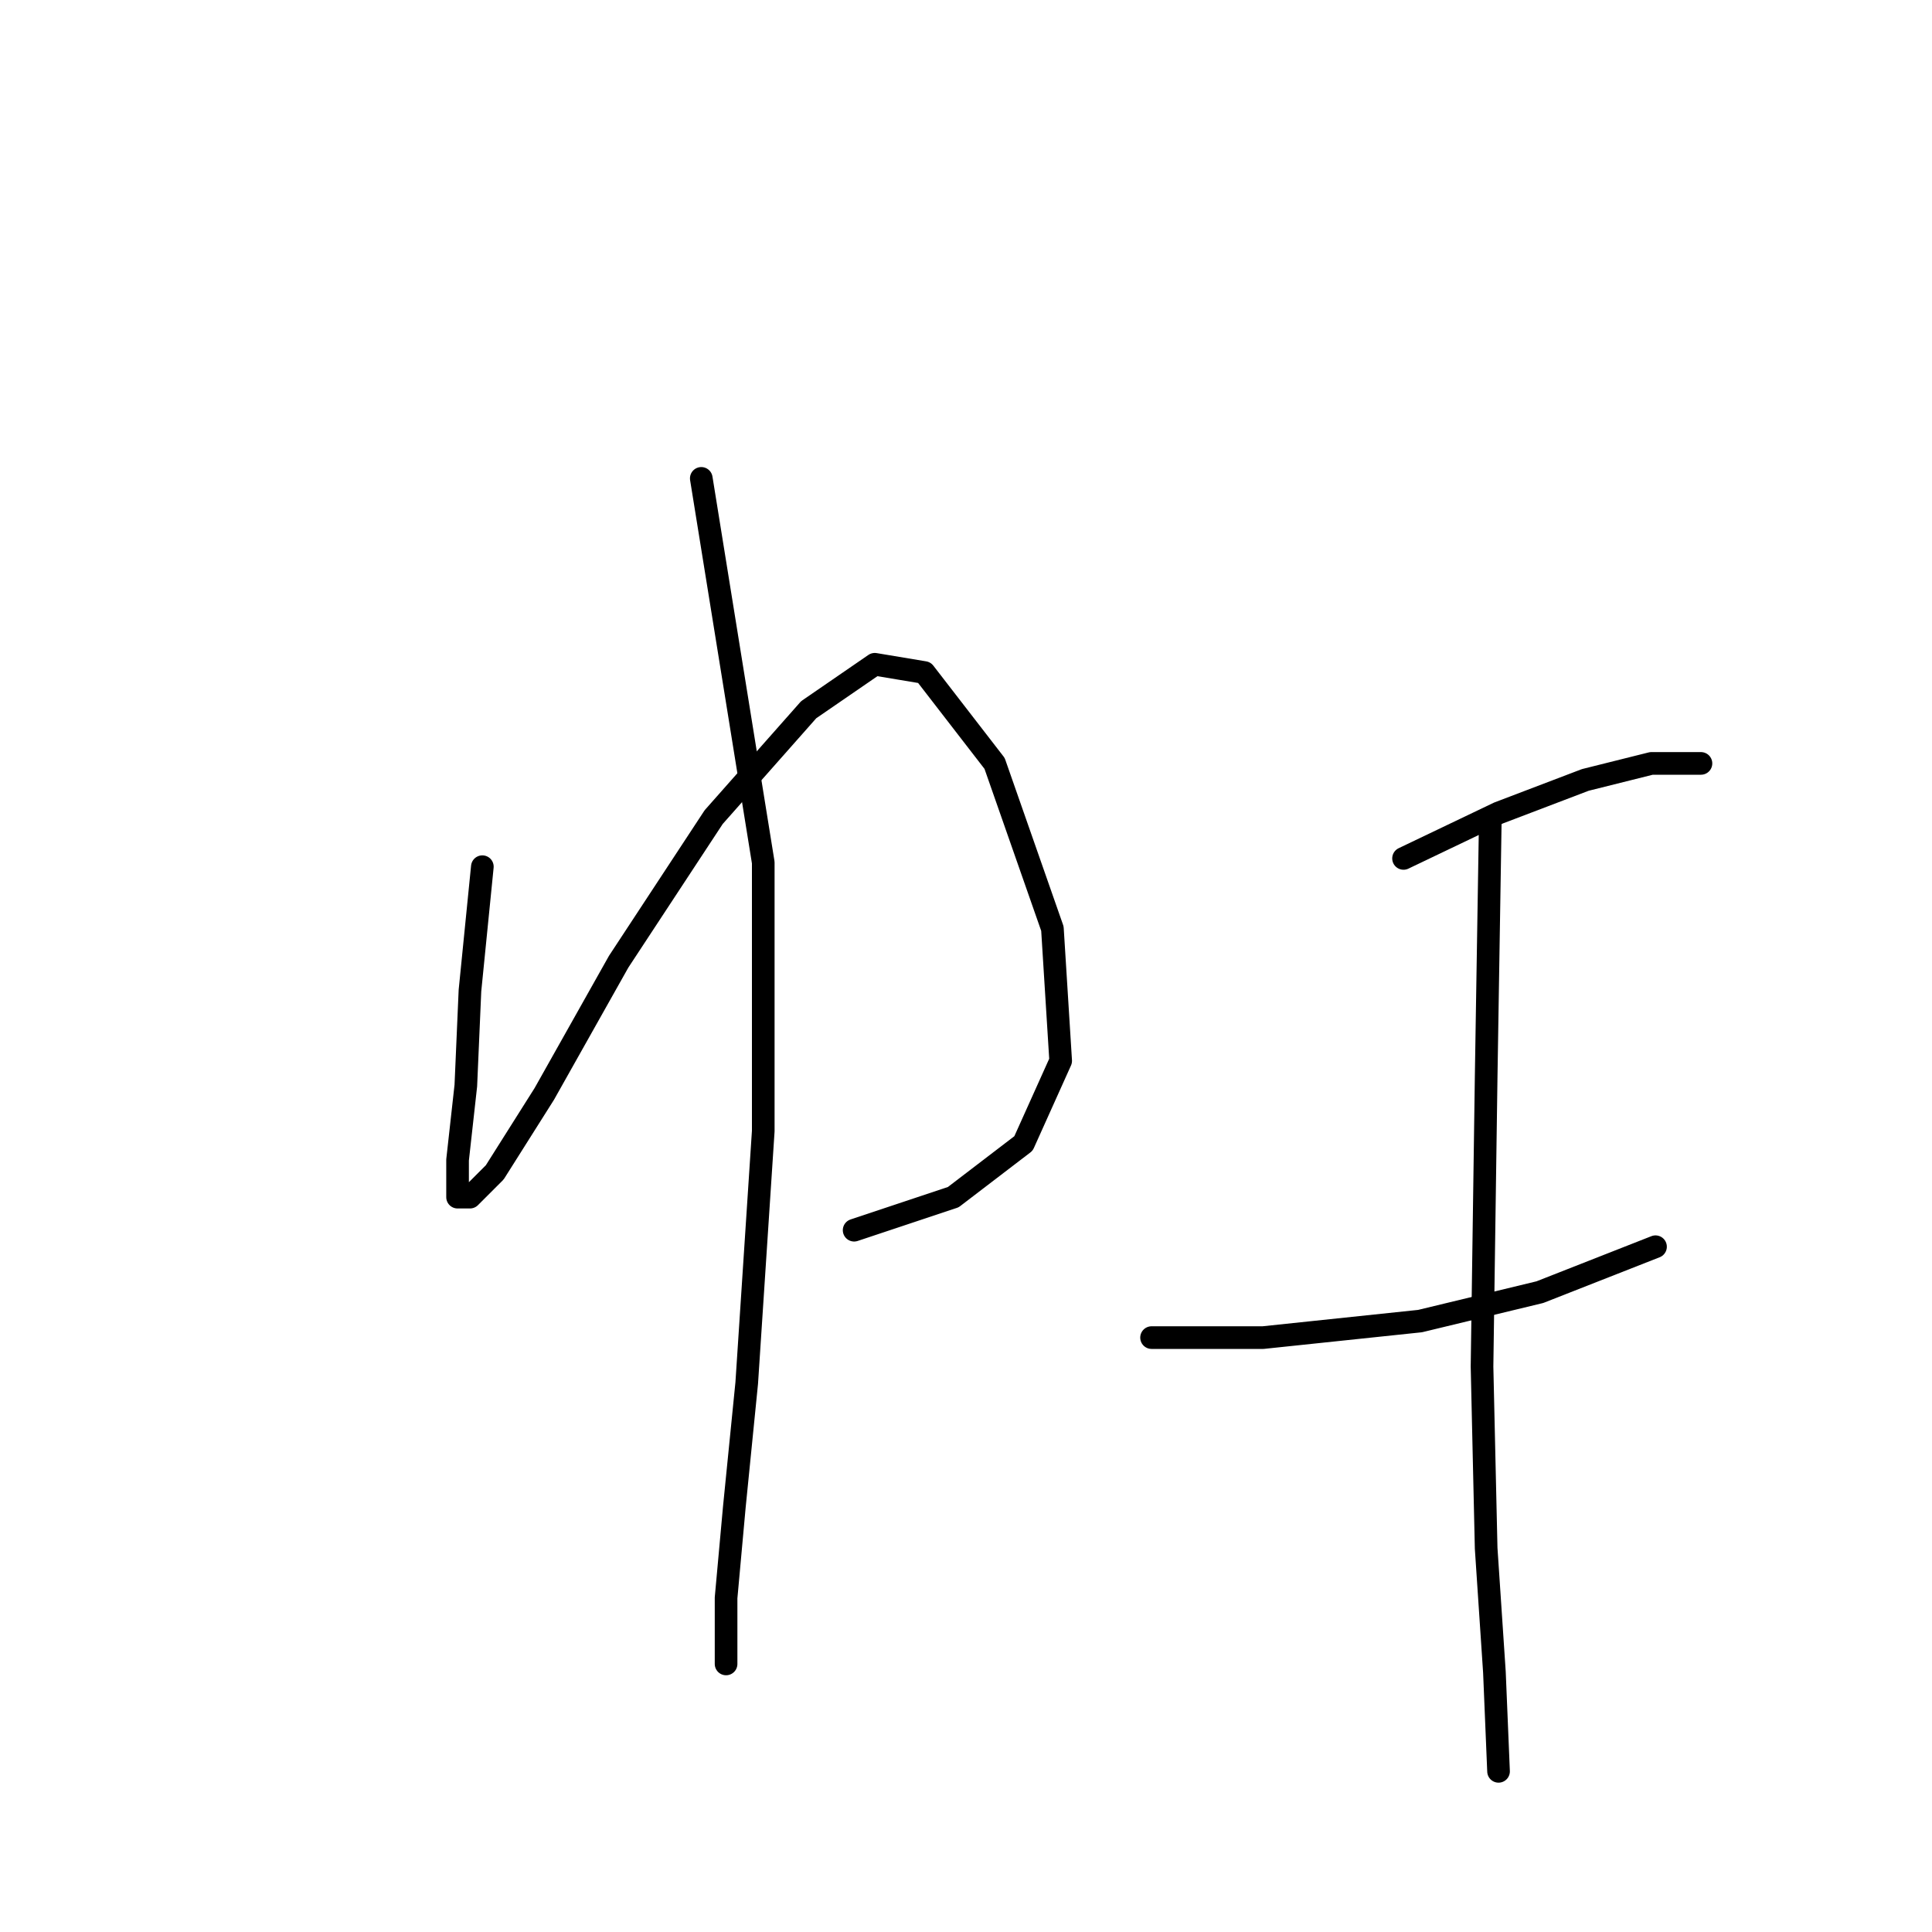 <?xml version="1.0" standalone="no"?>
    <svg width="256" height="256" xmlns="http://www.w3.org/2000/svg" version="1.1">
    <polyline stroke="black" stroke-width="3" stroke-linecap="round" fill="transparent" stroke-linejoin="round" points="63.914 114.84 62.272 131.261 61.725 143.85 60.63 153.703 60.63 158.629 62.272 158.629 65.556 155.345 72.125 144.945 81.977 127.429 94.566 108.271 107.156 94.04 115.914 88.019 122.482 89.114 131.787 101.156 139.45 123.05 140.545 140.566 135.619 151.513 126.313 158.629 113.177 163.008 113.177 163.008 " />
        <polyline stroke="black" stroke-width="3" stroke-linecap="round" fill="transparent" stroke-linejoin="round" points="92.924 63.388 101.135 114.292 101.135 149.871 98.945 183.26 97.303 199.681 96.209 211.723 96.209 220.481 96.209 220.481 " />
        <polyline stroke="black" stroke-width="3" stroke-linecap="round" fill="transparent" stroke-linejoin="round" points="185.976 113.745 198.565 107.724 210.06 103.345 218.818 101.156 225.386 101.156 225.386 101.156 " />
        <polyline stroke="black" stroke-width="3" stroke-linecap="round" fill="transparent" stroke-linejoin="round" points="152.587 177.239 167.366 177.239 188.165 175.05 204.039 171.218 219.365 165.197 219.365 165.197 " />
        <polyline stroke="black" stroke-width="3" stroke-linecap="round" fill="transparent" stroke-linejoin="round" points="197.47 108.819 196.923 142.755 196.376 181.071 196.923 205.155 198.018 221.575 198.565 234.712 198.565 234.712 " />
        </svg>